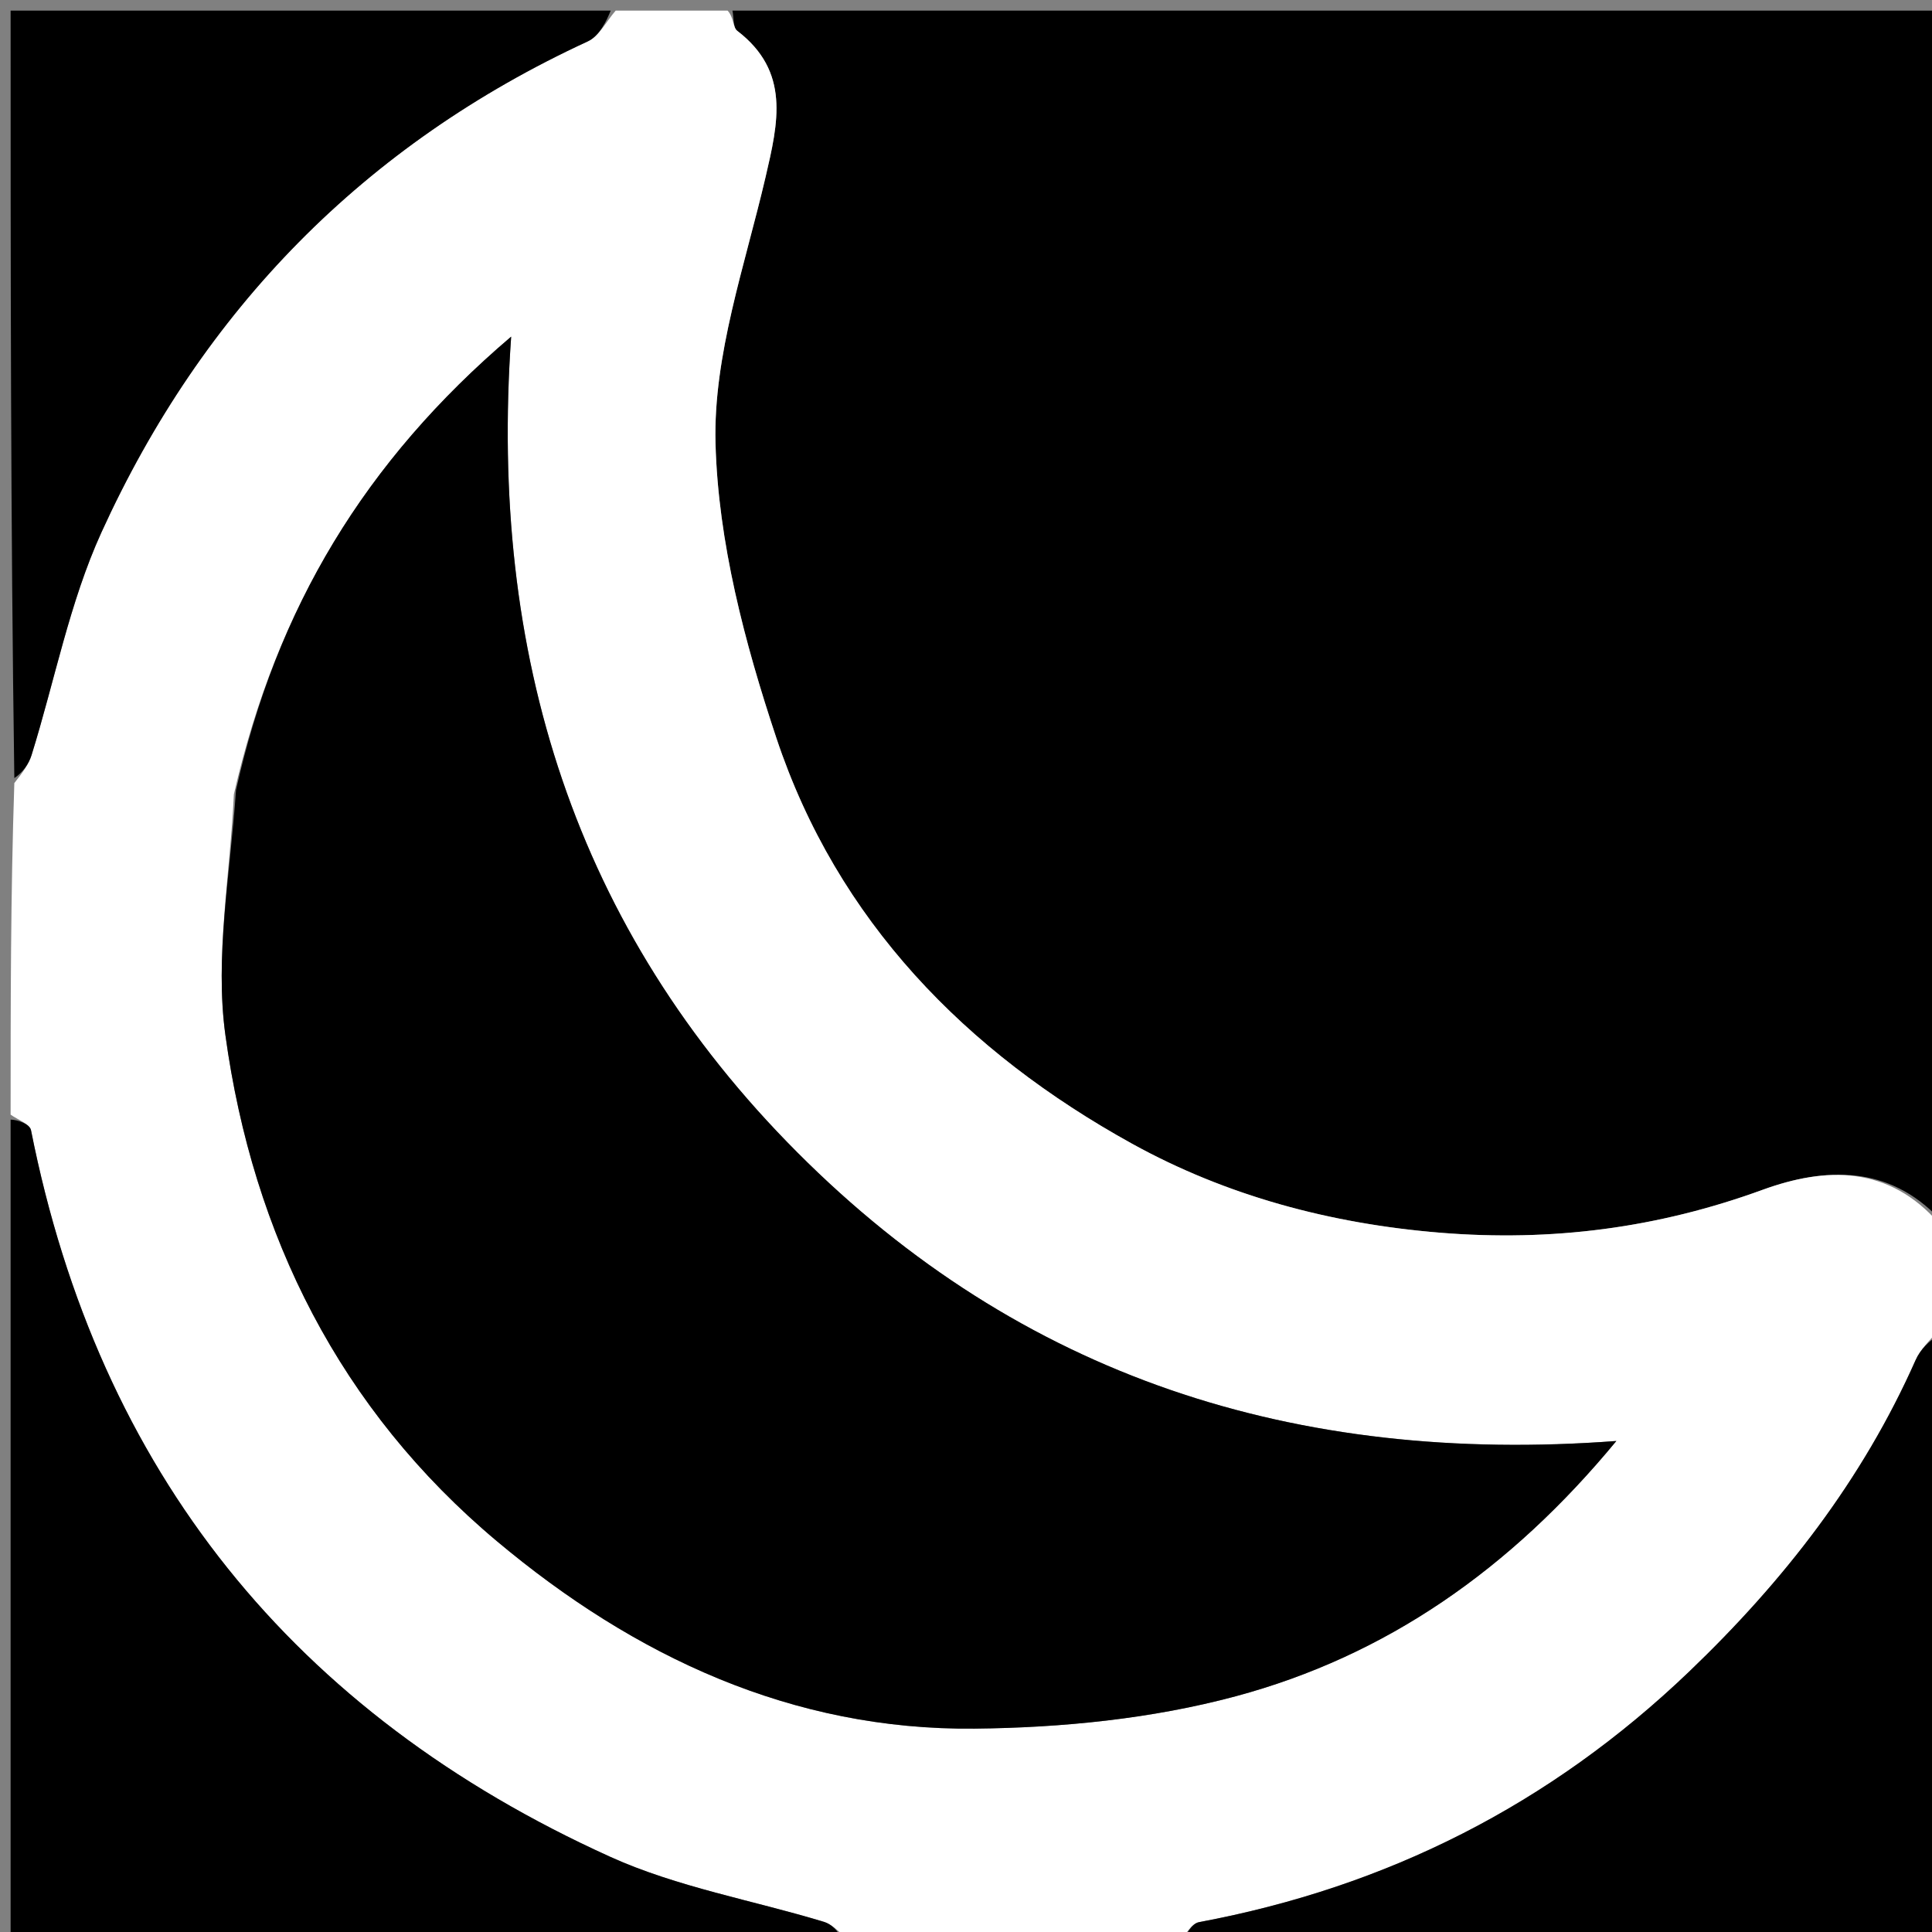 <svg version="1.1" id="Layer_1" xmlns="http://www.w3.org/2000/svg" xmlns:xlink="http://www.w3.org/1999/xlink" x="0px" y="0px"
	 width="100%" viewBox="0 0 182 182" enable-background="new 0 0 182 182" xml:space="preserve">
<rect x="0" y="0" width="182" height="182" fill="#808080" stroke="none"/>
<path fill="#000000" opacity="1" stroke="none" 
	d="
M69,1 
	C106.927,1 144.854,1 183,1 
	C183,38.687 183,76.375 182.702,114.82 
	C177.936,109.782 172.013,109.906 166.026,112.089 
	C156.152,115.69 146.167,116.984 135.647,116.123 
	C125.318,115.277 115.513,112.641 106.64,107.739 
	C91.014,99.106 78.87,86.745 73.131,69.506 
	C70.156,60.571 67.648,51.07 67.403,41.759 
	C67.185,33.443 70.182,24.995 72.116,16.688 
	C73.312,11.556 74.465,6.736 69.443,2.897 
	C69.045,2.592 69.136,1.647 69,1 
z"/>
<path fill="#FFFFFF" opacity="1" stroke="none" 
	d="
M68.542,1 
	C69.136,1.647 69.045,2.592 69.443,2.897 
	C74.465,6.736 73.312,11.556 72.116,16.688 
	C70.182,24.995 67.185,33.443 67.403,41.759 
	C67.648,51.07 70.156,60.571 73.131,69.506 
	C78.87,86.745 91.014,99.106 106.64,107.739 
	C115.513,112.641 125.318,115.277 135.647,116.123 
	C146.167,116.984 156.152,115.69 166.026,112.089 
	C172.013,109.906 177.936,109.782 182.702,115.288 
	C183,118.361 183,121.723 182.692,125.252 
	C181.734,126.314 180.899,127.126 180.461,128.114 
	C175.446,139.43 168.044,148.929 159.128,157.467 
	C146.05,169.991 130.691,177.756 112.96,181.07 
	C112.212,181.209 111.649,182.334 111,183 
	C100.646,183 90.292,183 79.768,182.65 
	C78.94,181.871 78.336,181.262 77.614,181.043 
	C70.891,179.003 63.807,177.782 57.469,174.91 
	C27.732,161.435 9.311,138.699 2.921,106.469 
	C2.803,105.875 1.663,105.485 1,105 
	C1,94.646 1,84.292 1.35,73.768 
	C2.132,72.776 2.704,71.998 2.975,71.126 
	C5.156,64.121 6.542,56.763 9.557,50.145 
	C19.098,29.205 34.322,13.615 55.369,3.899 
	C56.459,3.395 57.132,1.987 58,1 
	C61.361,1 64.723,1 68.542,1 
M22.03,74.828 
	C21.691,82.402 20.219,90.131 21.234,97.518 
	C23.828,116.389 32.035,132.802 46.823,145.196 
	C59.751,156.031 74.607,163.014 91.805,162.842 
	C100.035,162.759 108.495,161.92 116.413,159.792 
	C130.573,155.986 142.289,147.837 152.266,135.745 
	C122.003,138.018 96.177,129.682 75.107,108.558 
	C54.101,87.499 46.054,61.6 48.153,31.711 
	C34.352,43.454 26.029,57.341 22.03,74.828 
z"/>
<path fill="#000000" opacity="1" stroke="none" 
	d="
M1,105.469 
	C1.663,105.485 2.803,105.875 2.921,106.469 
	C9.311,138.699 27.732,161.435 57.469,174.91 
	C63.807,177.782 70.891,179.003 77.614,181.043 
	C78.336,181.262 78.94,181.871 79.299,182.65 
	C53.073,183 27.146,183 1,183 
	C1,157.313 1,131.625 1,105.469 
z"/>
<path fill="#000000" opacity="1" stroke="none" 
	d="
M57.531,1 
	C57.132,1.987 56.459,3.395 55.369,3.899 
	C34.322,13.615 19.098,29.205 9.557,50.145 
	C6.542,56.763 5.156,64.121 2.975,71.126 
	C2.704,71.998 2.132,72.776 1.35,73.299 
	C1,49.082 1,25.163 1,1 
	C19.687,1 38.375,1 57.531,1 
z"/>
<path fill="#000000" opacity="1" stroke="none" 
	d="
M111.469,183 
	C111.649,182.334 112.212,181.209 112.96,181.07 
	C130.691,177.756 146.05,169.991 159.128,157.467 
	C168.044,148.929 175.446,139.43 180.461,128.114 
	C180.899,127.126 181.734,126.314 182.692,125.71 
	C183,144.935 183,163.871 183,183 
	C159.313,183 135.625,183 111.469,183 
z"/>
<path fill="#000000" opacity="1" stroke="none" 
	d="
M22.232,74.44 
	C26.029,57.341 34.352,43.454 48.153,31.711 
	C46.054,61.6 54.101,87.499 75.107,108.558 
	C96.177,129.682 122.003,138.018 152.266,135.745 
	C142.289,147.837 130.573,155.986 116.413,159.792 
	C108.495,161.92 100.035,162.759 91.805,162.842 
	C74.607,163.014 59.751,156.031 46.823,145.196 
	C32.035,132.802 23.828,116.389 21.234,97.518 
	C20.219,90.131 21.691,82.402 22.232,74.44 
z"/>
</svg>